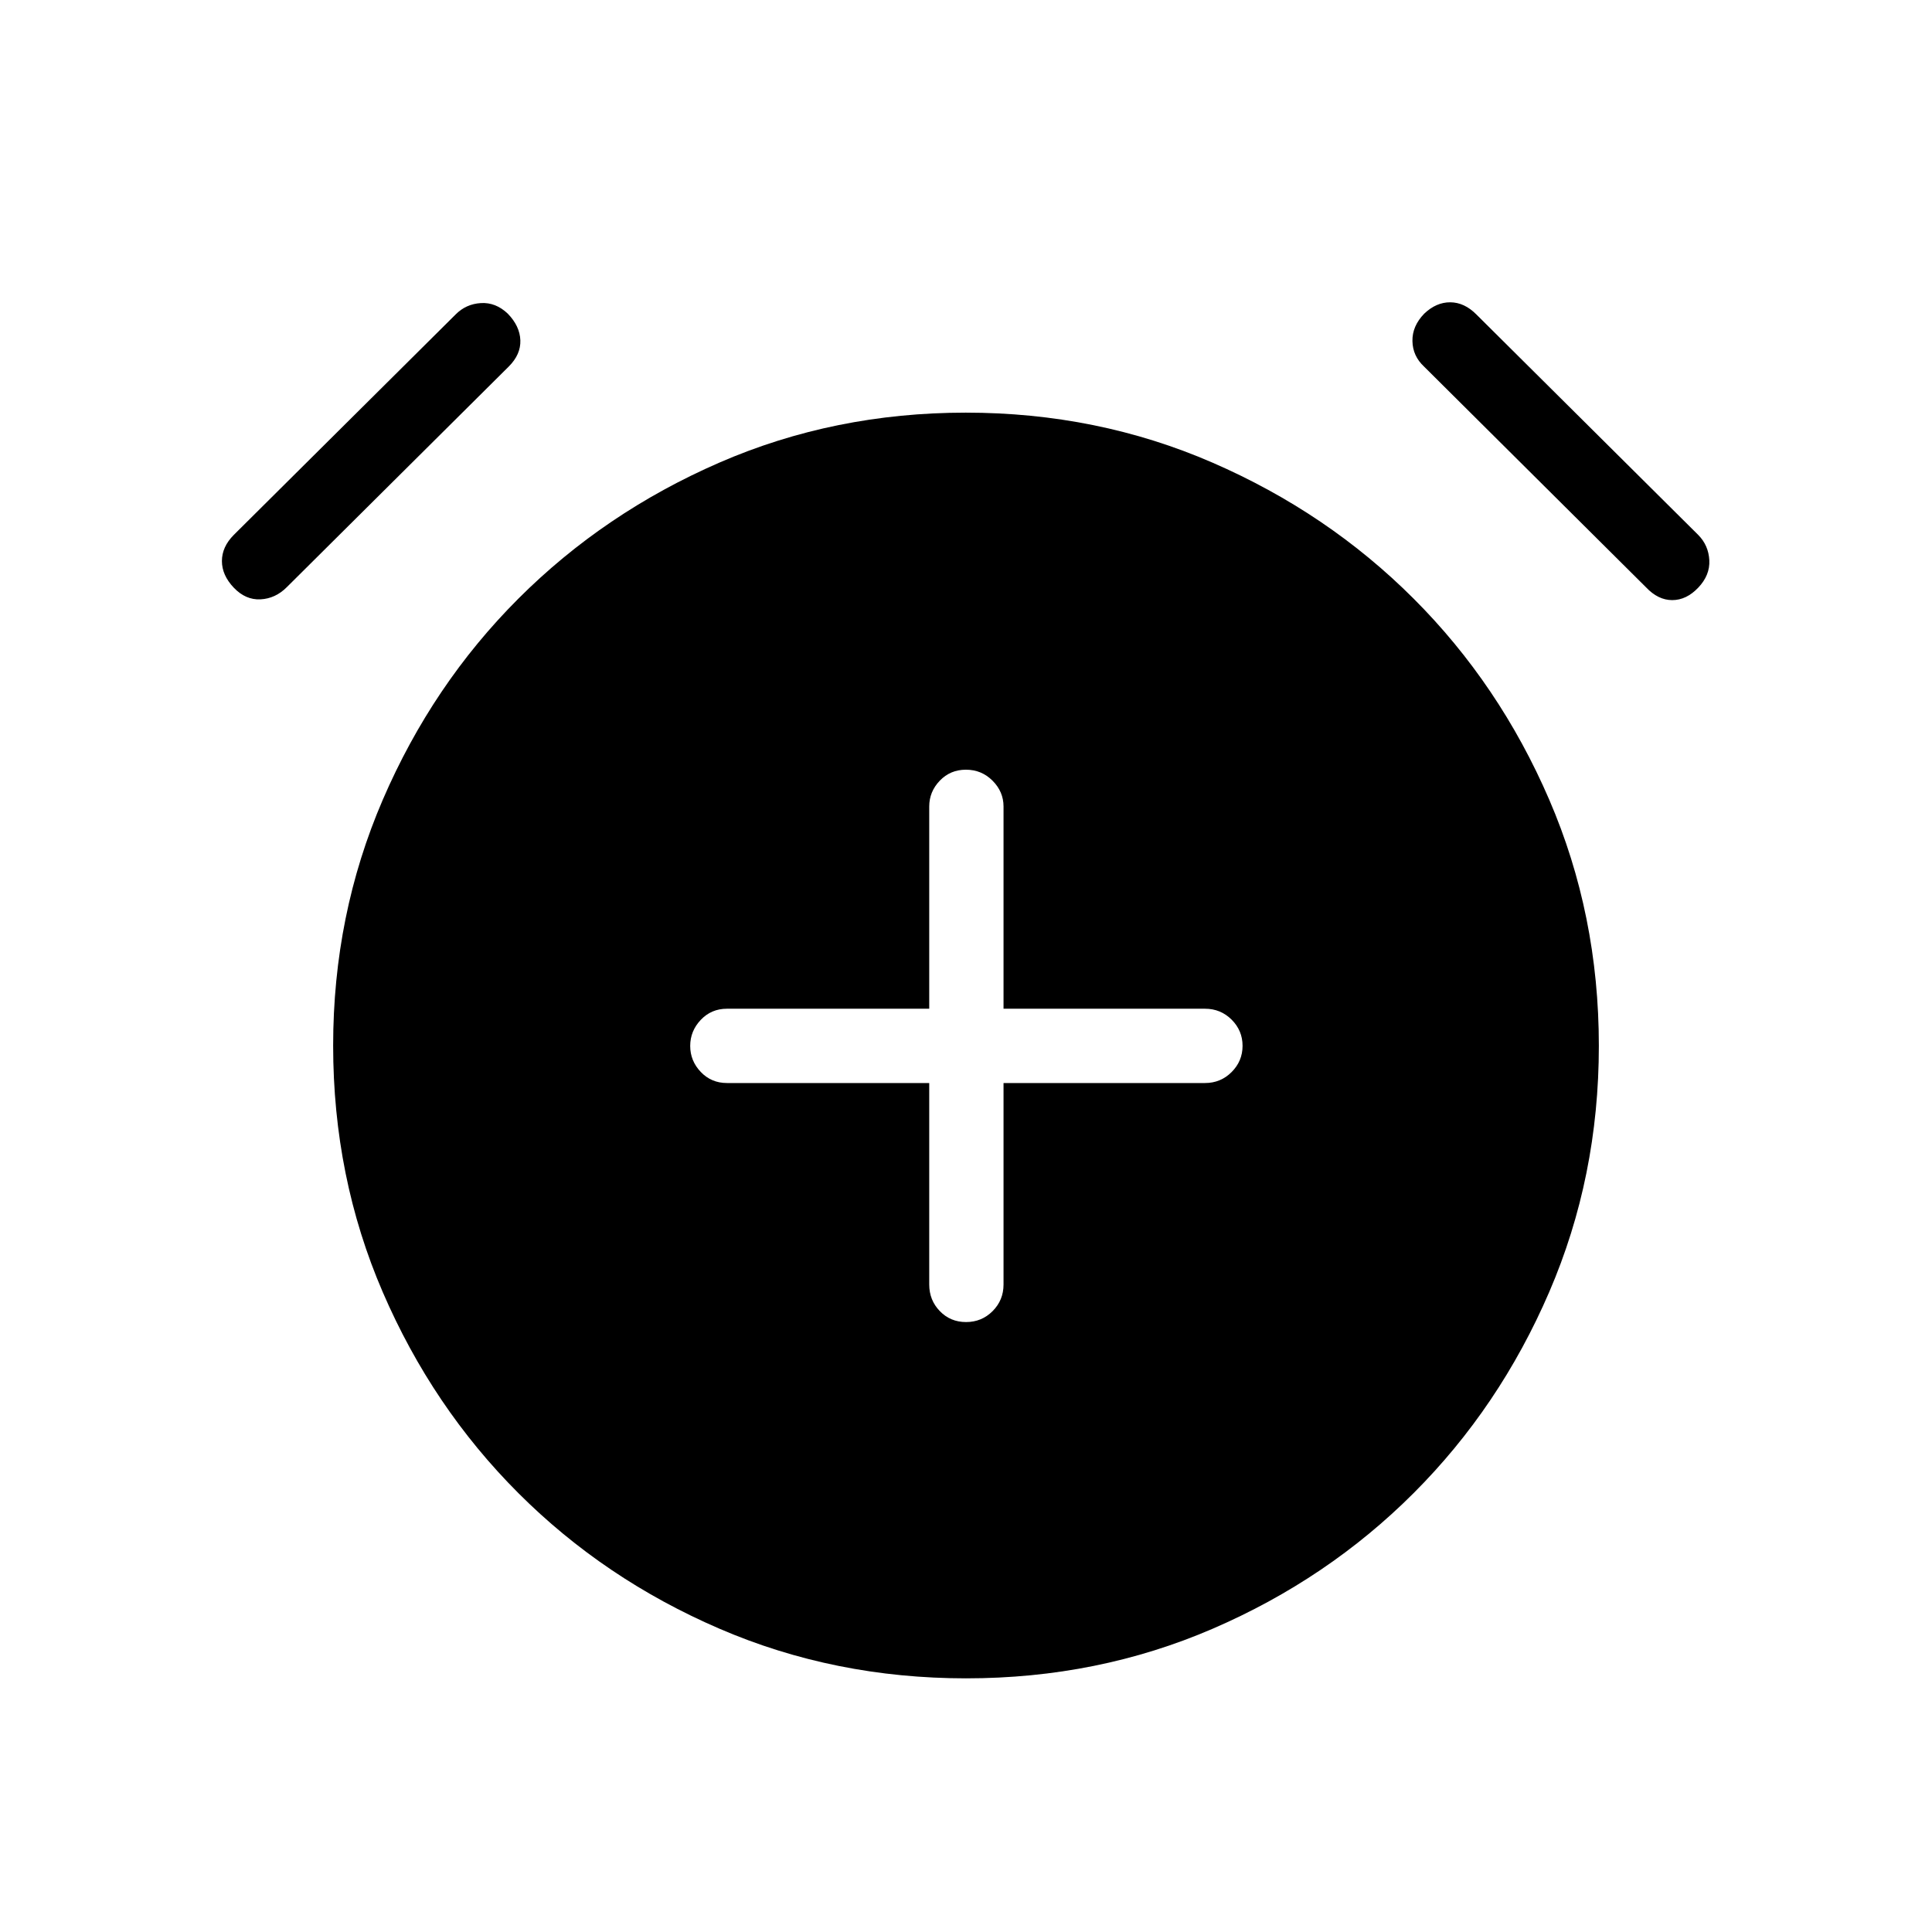 <svg xmlns="http://www.w3.org/2000/svg" height="24" viewBox="0 -960 960 960" width="24"><path d="M461.73-421.85v100.12q0 7.77 5.26 13.21 5.26 5.44 13.04 5.44 7.78 0 13.2-5.44 5.42-5.44 5.42-13.21v-100.12h100.12q7.77 0 13.21-5.45 5.44-5.45 5.44-13.03 0-7.59-5.44-13.02-5.44-5.42-13.21-5.42H498.65v-100.5q0-7.33-5.45-12.8-5.45-5.47-13.23-5.47t-13.01 5.47q-5.23 5.47-5.23 12.8v100.5h-100.5q-7.77 0-13.02 5.53-5.25 5.54-5.25 12.96 0 7.42 5.25 12.93 5.25 5.5 13.02 5.5h100.5Zm18.37 295.81q-65.41 0-122.62-24.67-57.21-24.67-99.9-67.37-42.7-42.69-67.37-99.82-24.67-57.13-24.67-122.56 0-64.96 24.67-122.17 24.67-57.22 67.37-99.91 42.69-42.69 99.8-67.56 57.12-24.86 122.52-24.86 65.41 0 122.62 24.86 57.21 24.87 99.9 67.56 42.7 42.69 67.37 99.86t24.67 122.33q0 65.16-24.67 122.37-24.67 57.21-67.37 99.9-42.69 42.7-99.8 67.37-57.12 24.67-122.52 24.67ZM116.15-668q-5.88-6.19-5.88-13.23t5.91-12.99l110.25-109.56q5.15-5.18 12.51-5.62 7.37-.45 13.37 5.25 6 6.19 6.25 13.23t-5.75 13.04L142.53-668.26q-5.65 5.68-13.07 6.07-7.42.38-13.31-5.81Zm727.7 0q-5.89 6.19-12.93 6.19t-13.04-6.38l-110.3-109.69q-5.62-5.24-5.75-12.66-.14-7.42 5.86-13.61 6-5.7 12.98-5.64 6.98.06 12.9 6.01l110.25 109.56q5.14 5.18 5.53 12.6.38 7.43-5.5 13.62Z"/></svg>
